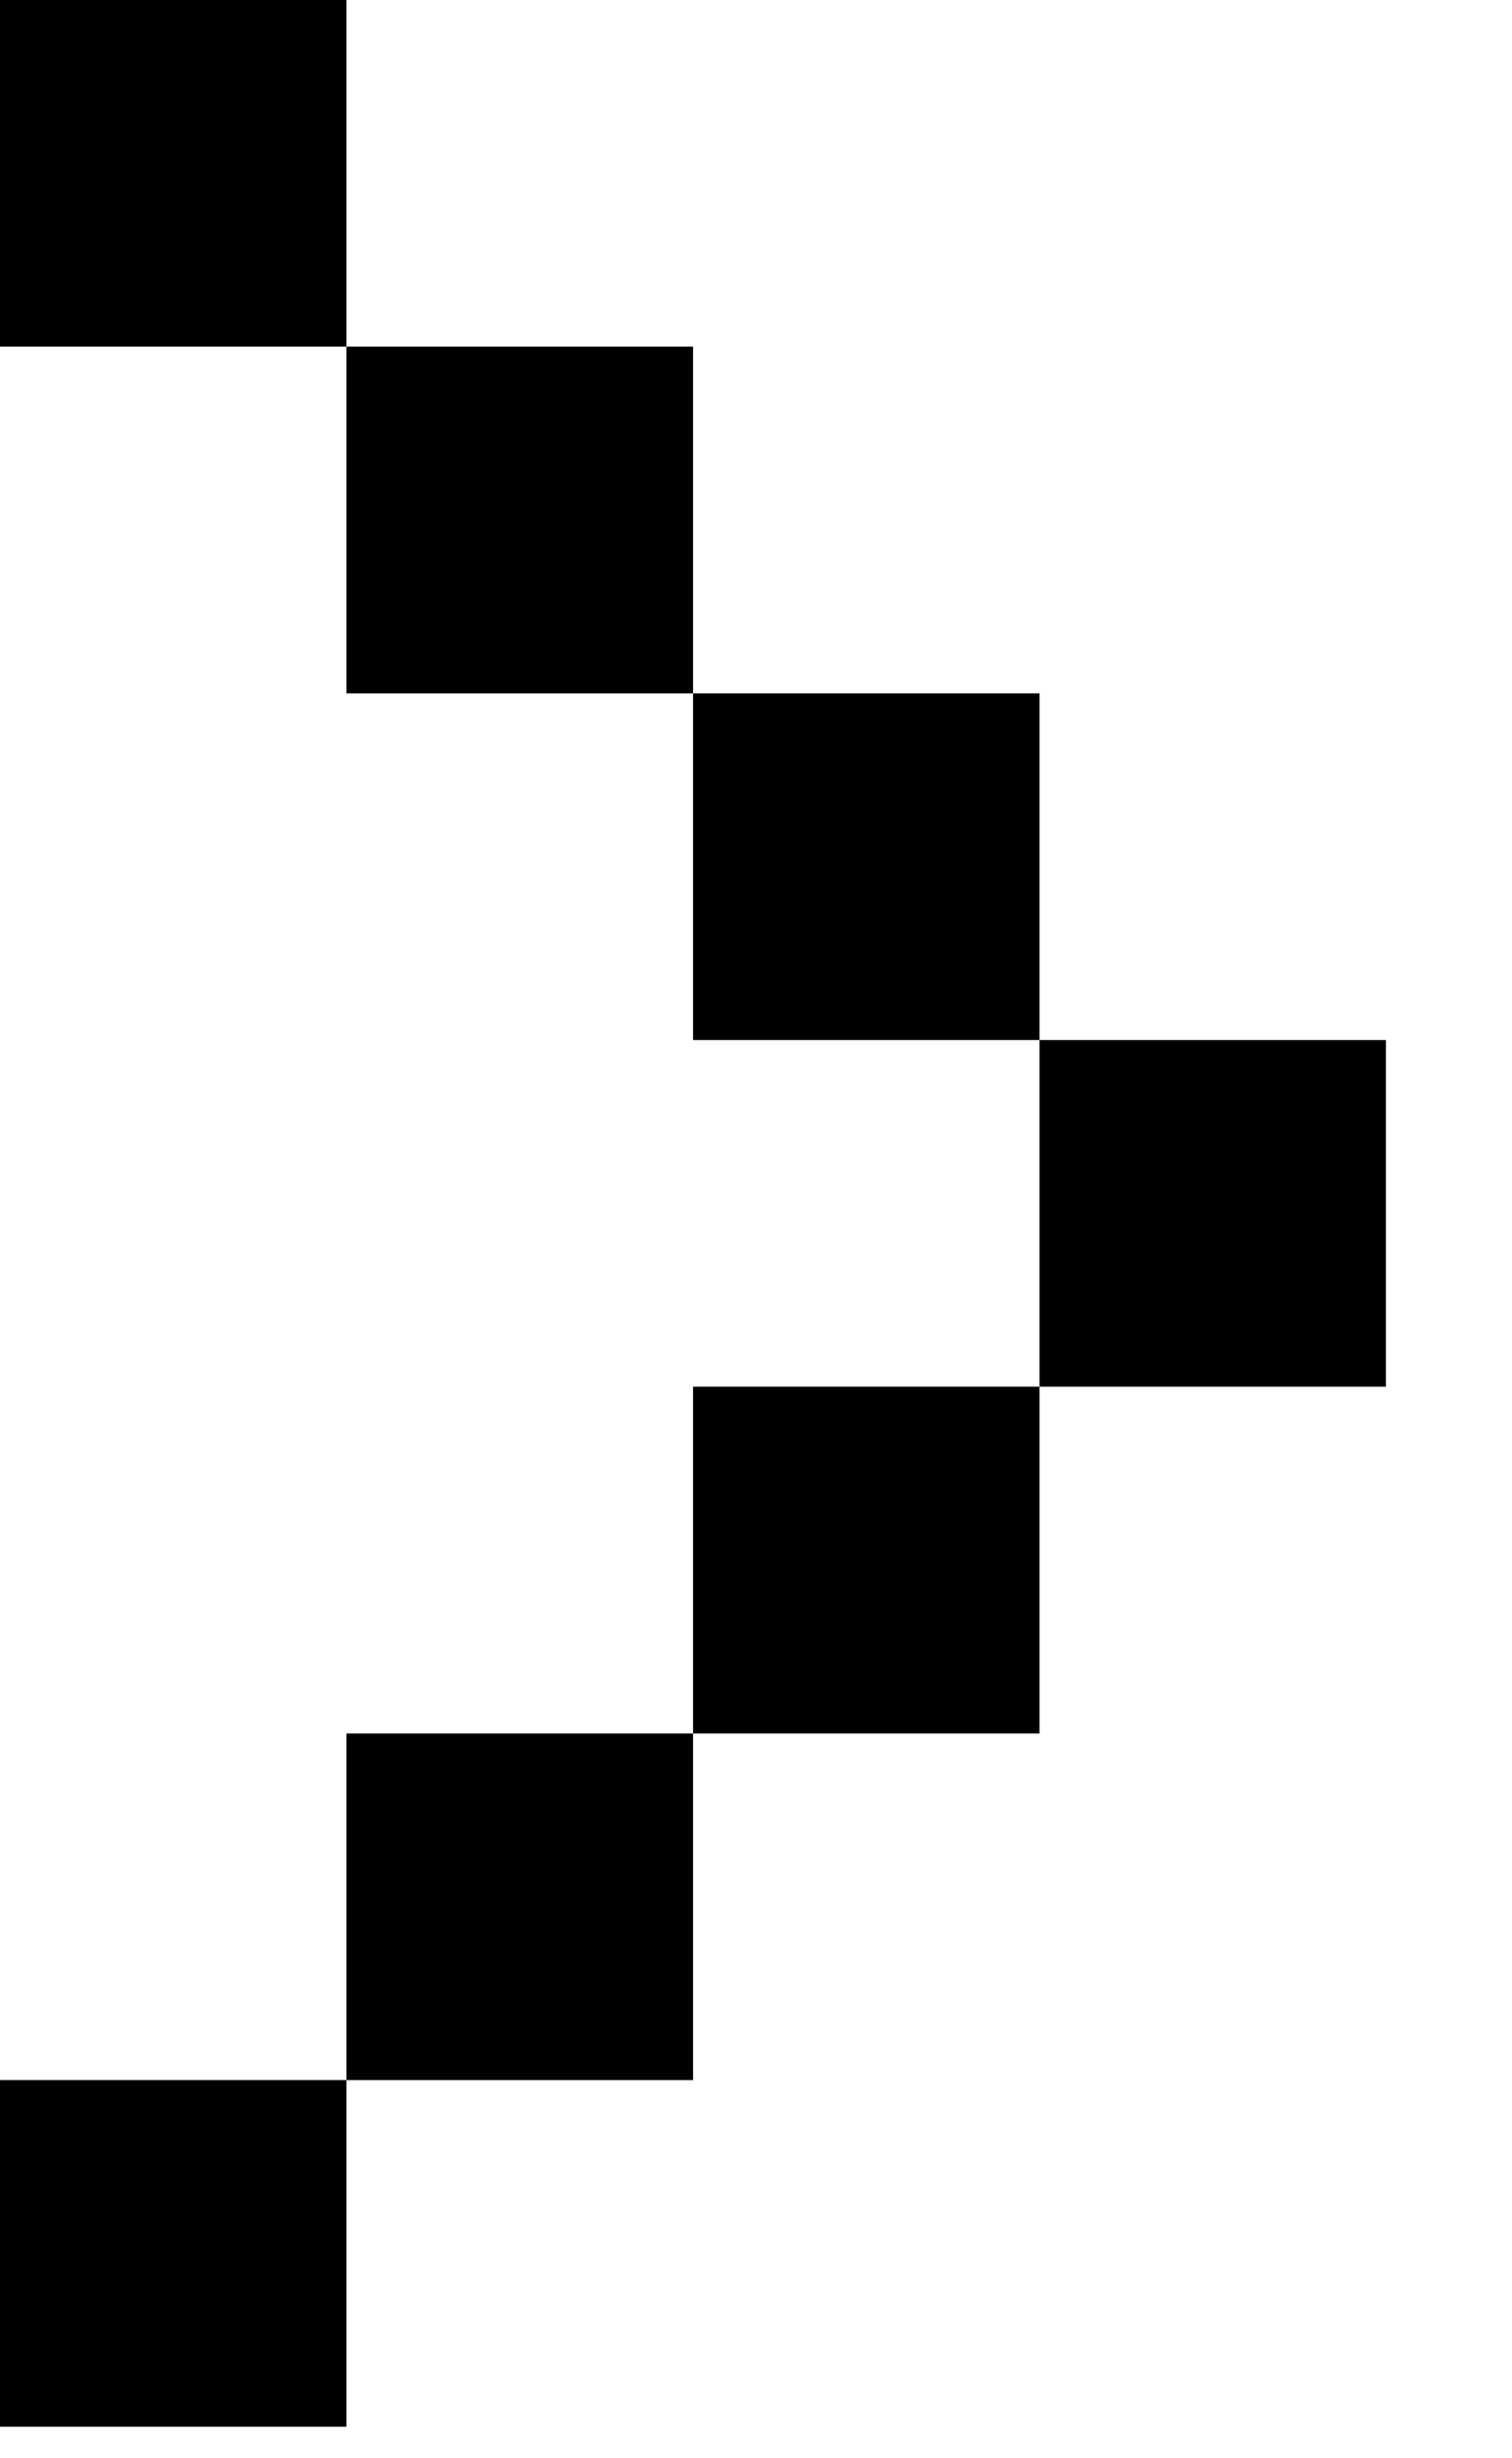 <svg width="8" height="13" viewBox="0 0 8 13" fill="none" xmlns="http://www.w3.org/2000/svg">
<path d="M-5.22335e-06 1.833L-5.24521e-06 8.74491e-08L1.833 6.55868e-08L1.833 1.833L3.667 1.833L3.667 3.667L5.5 3.667L5.5 5.5L7.333 5.5L7.333 7.333L5.5 7.333L5.5 9.167L3.667 9.167L3.667 11L1.833 11L1.833 12.833L-5.09217e-06 12.833L-5.11404e-06 11L1.833 11L1.833 9.167L3.667 9.167L3.667 7.333L5.5 7.333L5.5 5.5L3.667 5.5L3.667 3.667L1.833 3.667L1.833 1.833L-5.22335e-06 1.833Z" fill="black"/>
</svg>
